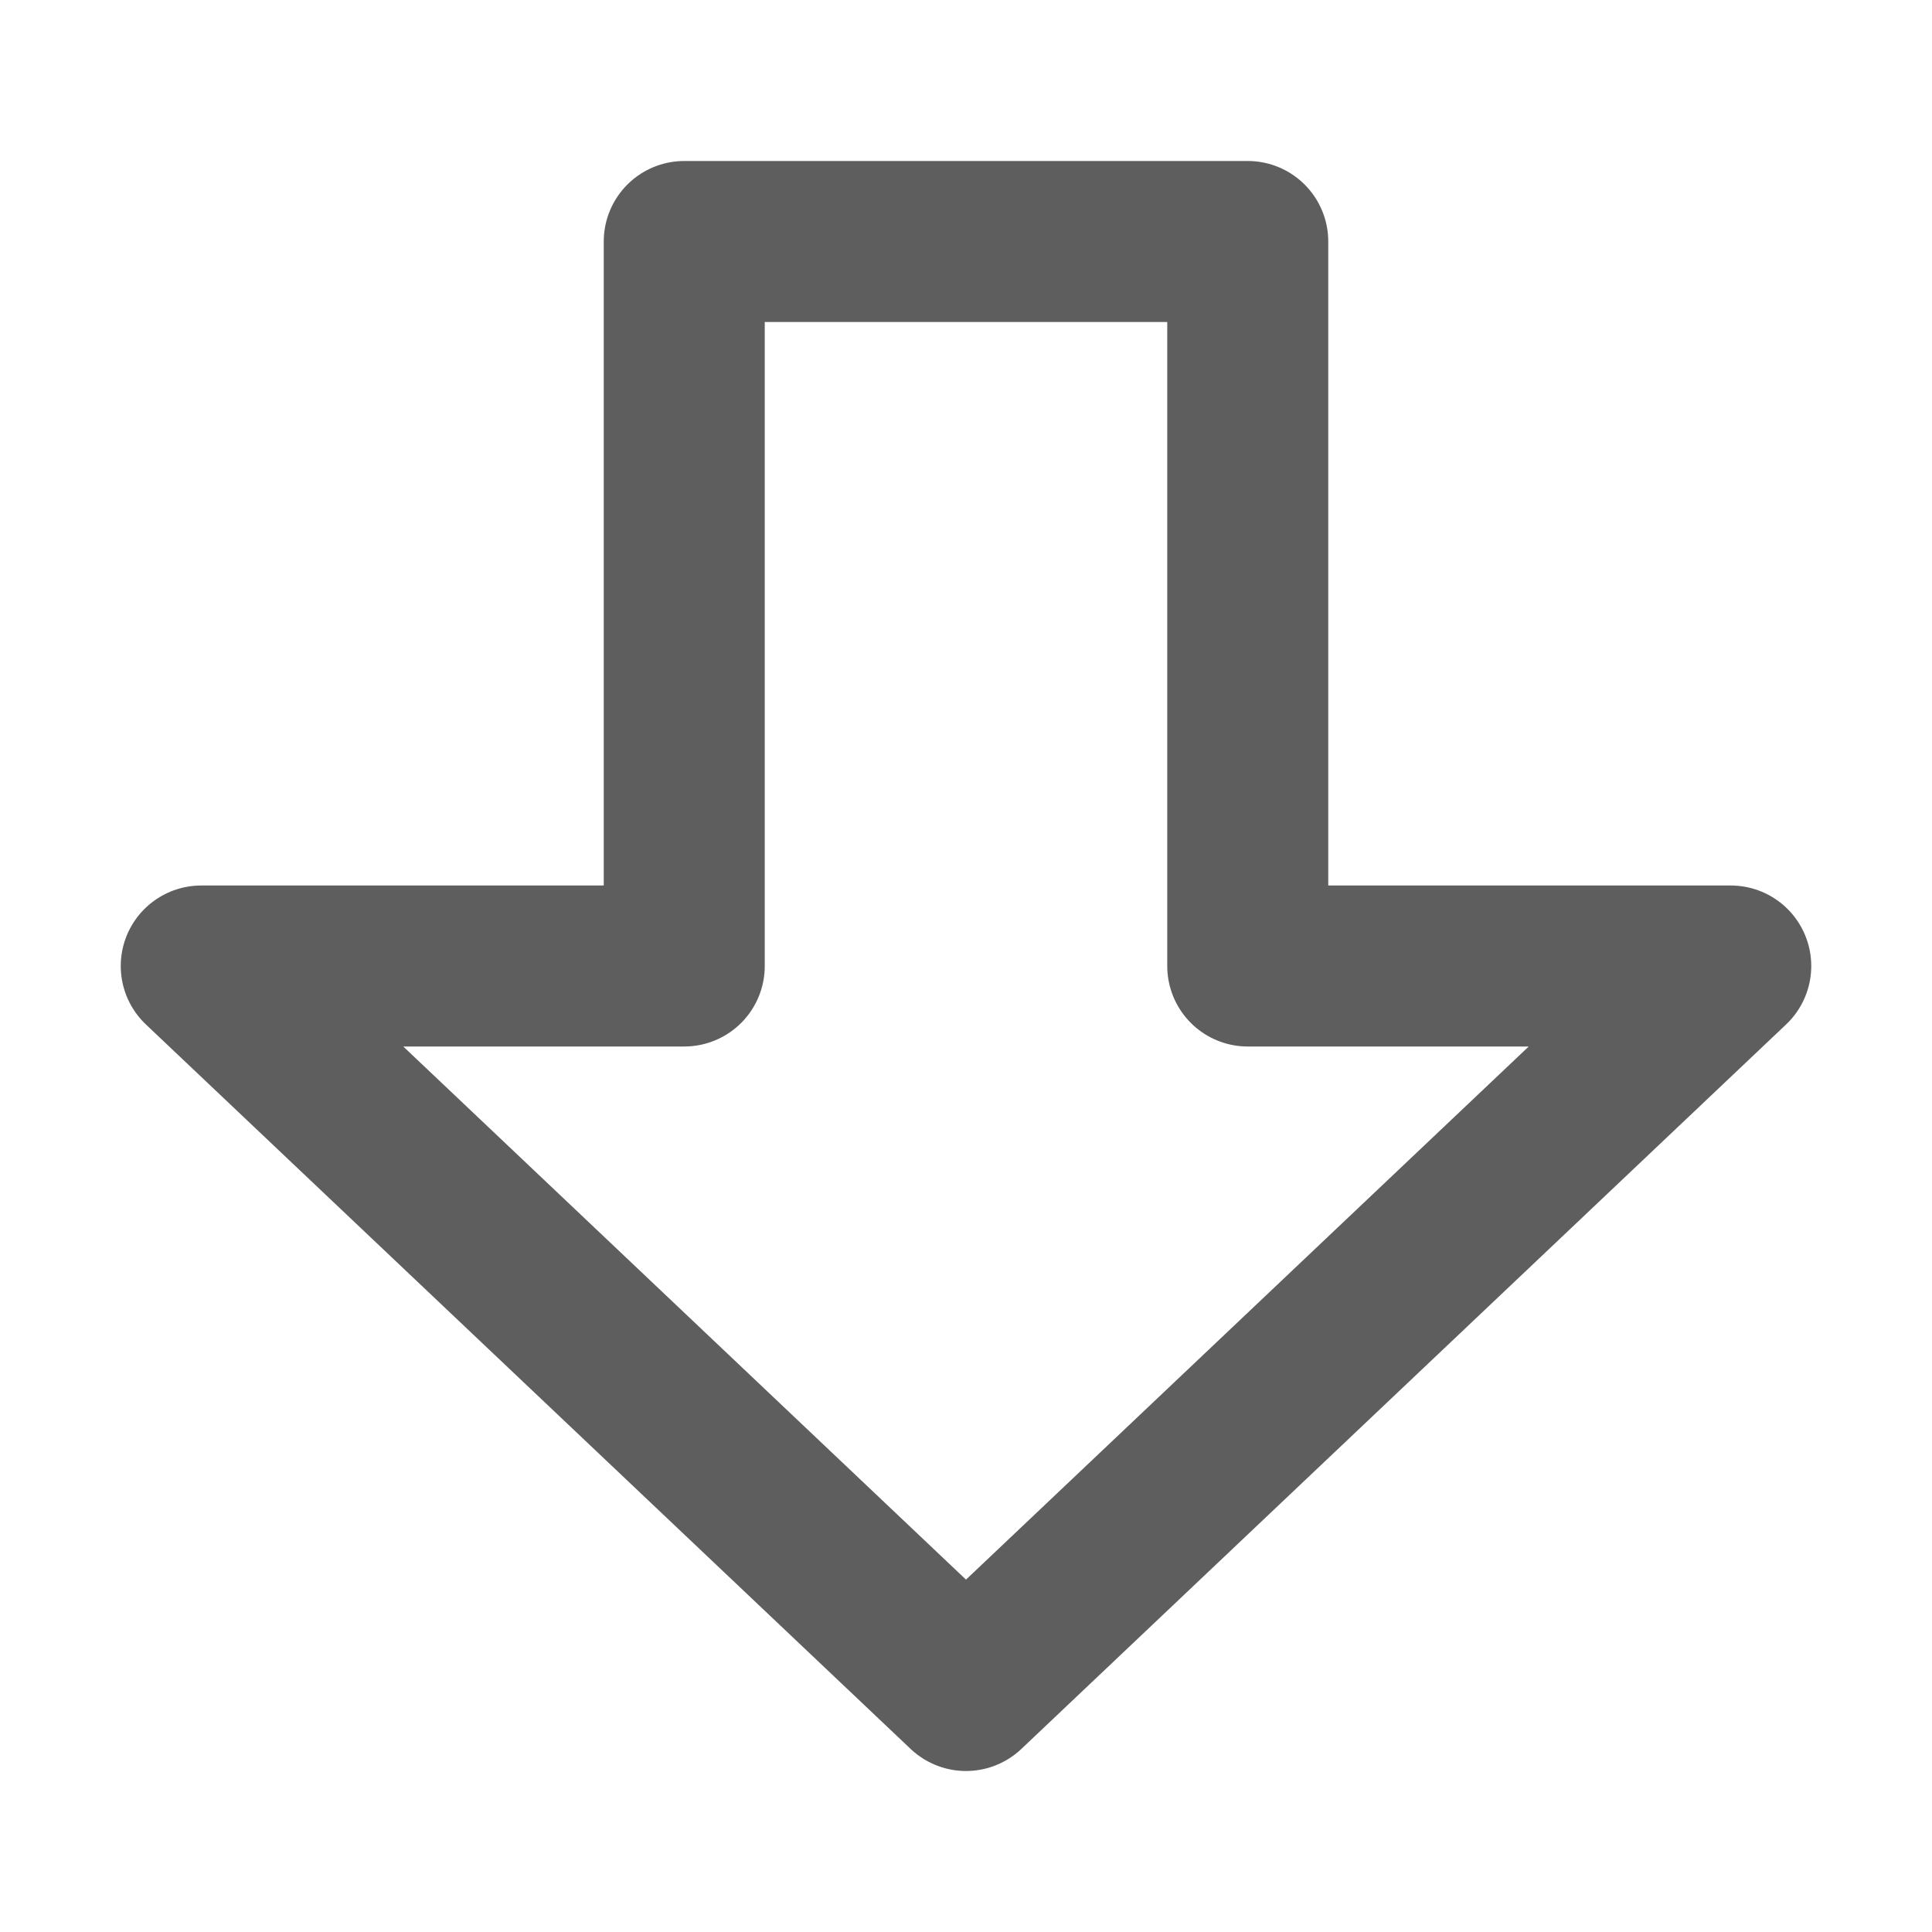 <svg width="80" height="80" fill="none" stroke="#5e5e5e" stroke-linecap="round" stroke-linejoin="round" stroke-width="2" viewBox="0 0 24 24" xmlns="http://www.w3.org/2000/svg">
  <path d="m2.5 12 9.5 9 9.5-9h-6V3h-7v9h-6Z"></path>
</svg>